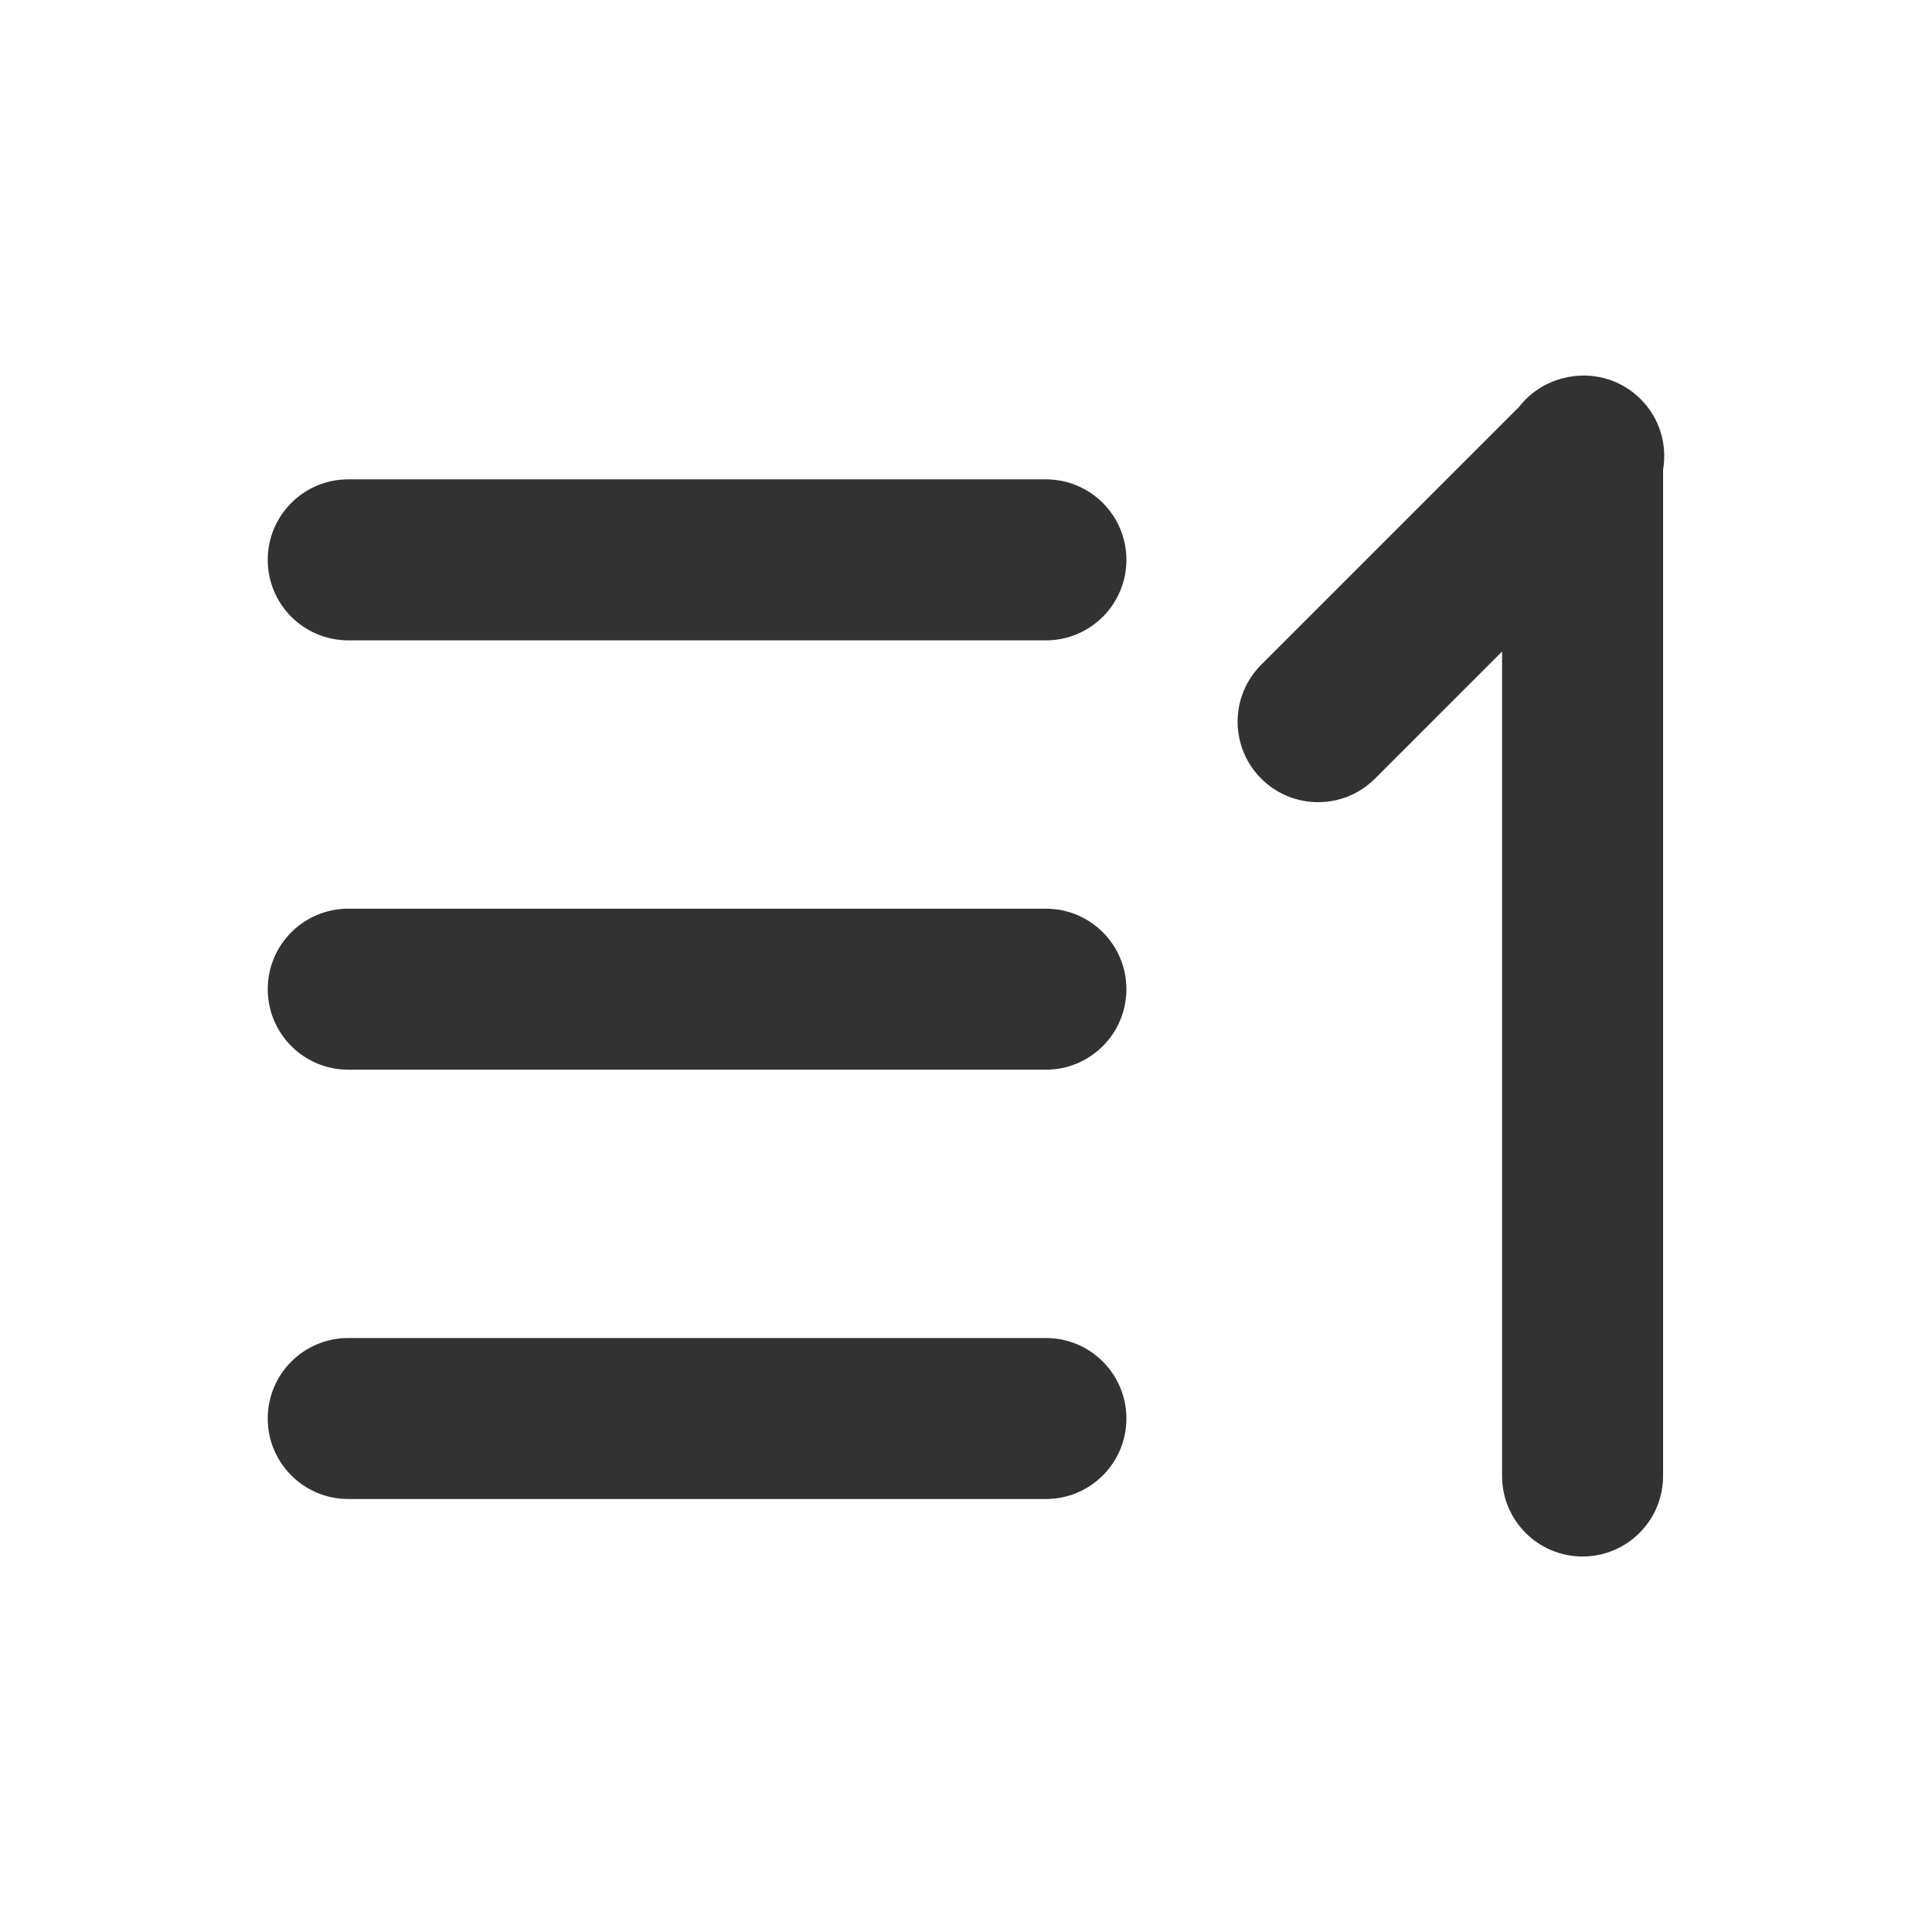 <?xml version="1.0" standalone="no"?><!DOCTYPE svg PUBLIC "-//W3C//DTD SVG 1.1//EN" "http://www.w3.org/Graphics/SVG/1.1/DTD/svg11.dtd"><svg class="icon" width="200px" height="200.00px" viewBox="0 0 1024 1024" version="1.1" xmlns="http://www.w3.org/2000/svg"><path d="M796.128 345.343l-67.332 67.331c-16.663 16.663-43.678 16.663-60.339 0-16.663-16.662-16.663-43.677 0-60.339l136.637-136.637c5.885-7.567 14.264-13.101 23.902-15.366 14.07-3.53 29.588 0.207 40.592 11.211 10.194 10.194 14.152 24.262 11.872 37.464v533.305c0 23.564-19.103 42.667-42.666 42.667-23.564 0-42.667-19.103-42.667-42.667V345.344z m-611.555-91.275h369.777c23.565 0 42.667 19.103 42.667 42.667s-19.102 42.667-42.666 42.667H184.573c-23.564 0-42.667-19.103-42.667-42.667s19.103-42.667 42.667-42.667z m0 227.556h369.777c23.565 0 42.667 19.102 42.667 42.666 0 23.564-19.102 42.667-42.666 42.667H184.573c-23.564 0-42.667-19.103-42.667-42.667s19.103-42.666 42.667-42.666z m0 227.555h369.777c23.565 0 42.667 19.103 42.667 42.666 0 23.564-19.102 42.667-42.666 42.667H184.573c-23.564 0-42.667-19.103-42.667-42.667 0-23.563 19.103-42.666 42.667-42.666z" fill="#323233" /></svg>